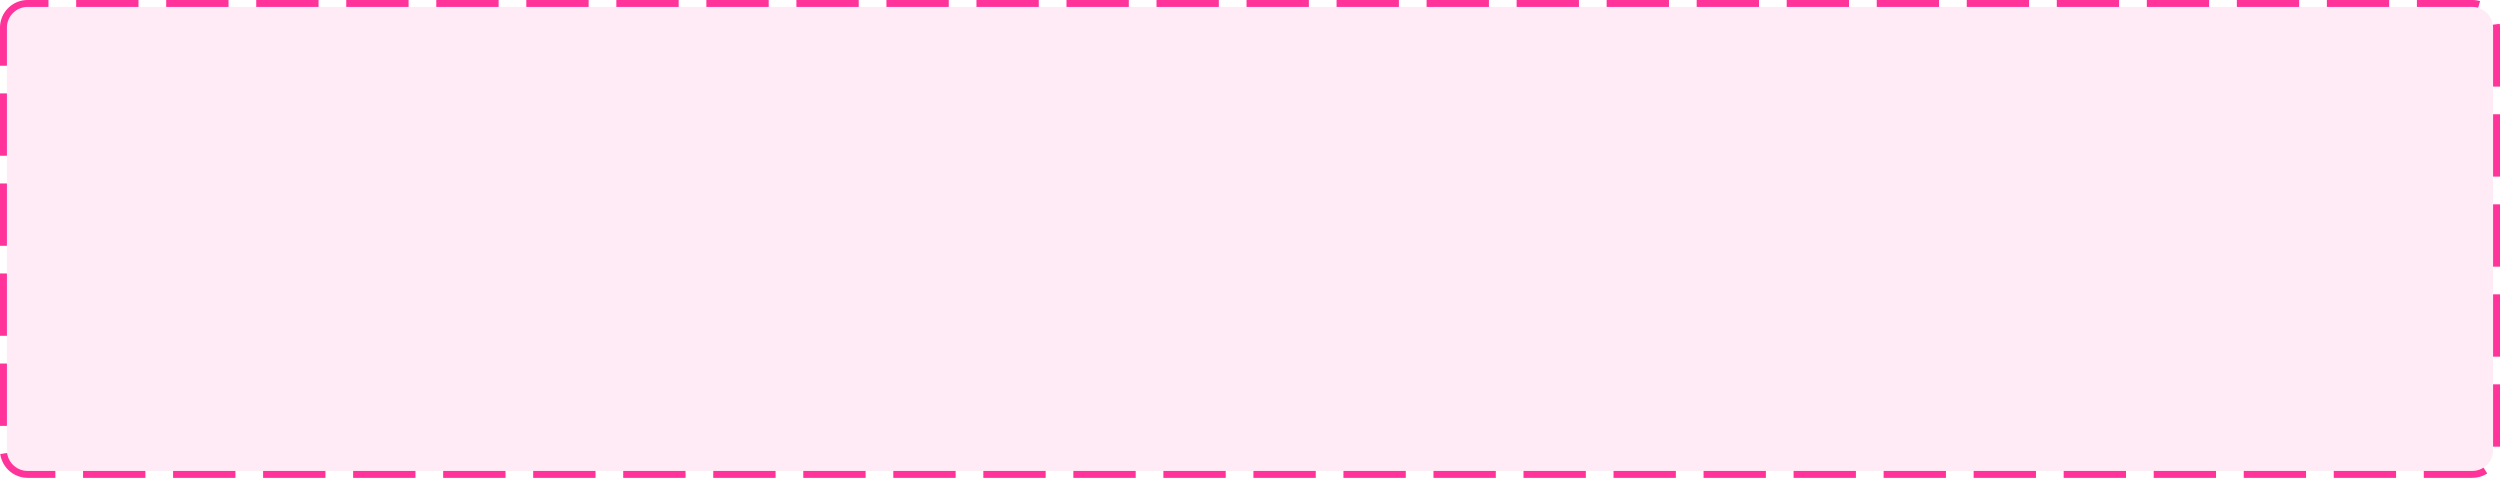﻿<?xml version="1.0" encoding="utf-8"?>
<svg version="1.1" xmlns:xlink="http://www.w3.org/1999/xlink" width="361px" height="69px" xmlns="http://www.w3.org/2000/svg">
  <g transform="matrix(1 0 0 1 -2203 -2035 )">
    <path d="M 2204 2039  A 3 3 0 0 1 2207 2036 L 2560 2036  A 3 3 0 0 1 2563 2039 L 2563 2100  A 3 3 0 0 1 2560 2103 L 2207 2103  A 3 3 0 0 1 2204 2100 L 2204 2039  Z " fill-rule="nonzero" fill="#ff3399" stroke="none" fill-opacity="0.098" />
    <path d="M 2203.5 2039  A 3.5 3.5 0 0 1 2207 2035.5 L 2560 2035.5  A 3.5 3.5 0 0 1 2563.5 2039 L 2563.5 2100  A 3.5 3.5 0 0 1 2560 2103.5 L 2207 2103.5  A 3.5 3.5 0 0 1 2203.5 2100 L 2203.5 2039  Z " stroke-width="1" stroke-dasharray="9,4" stroke="#ff3399" fill="none" stroke-dashoffset="0.5" />
  </g>
</svg>